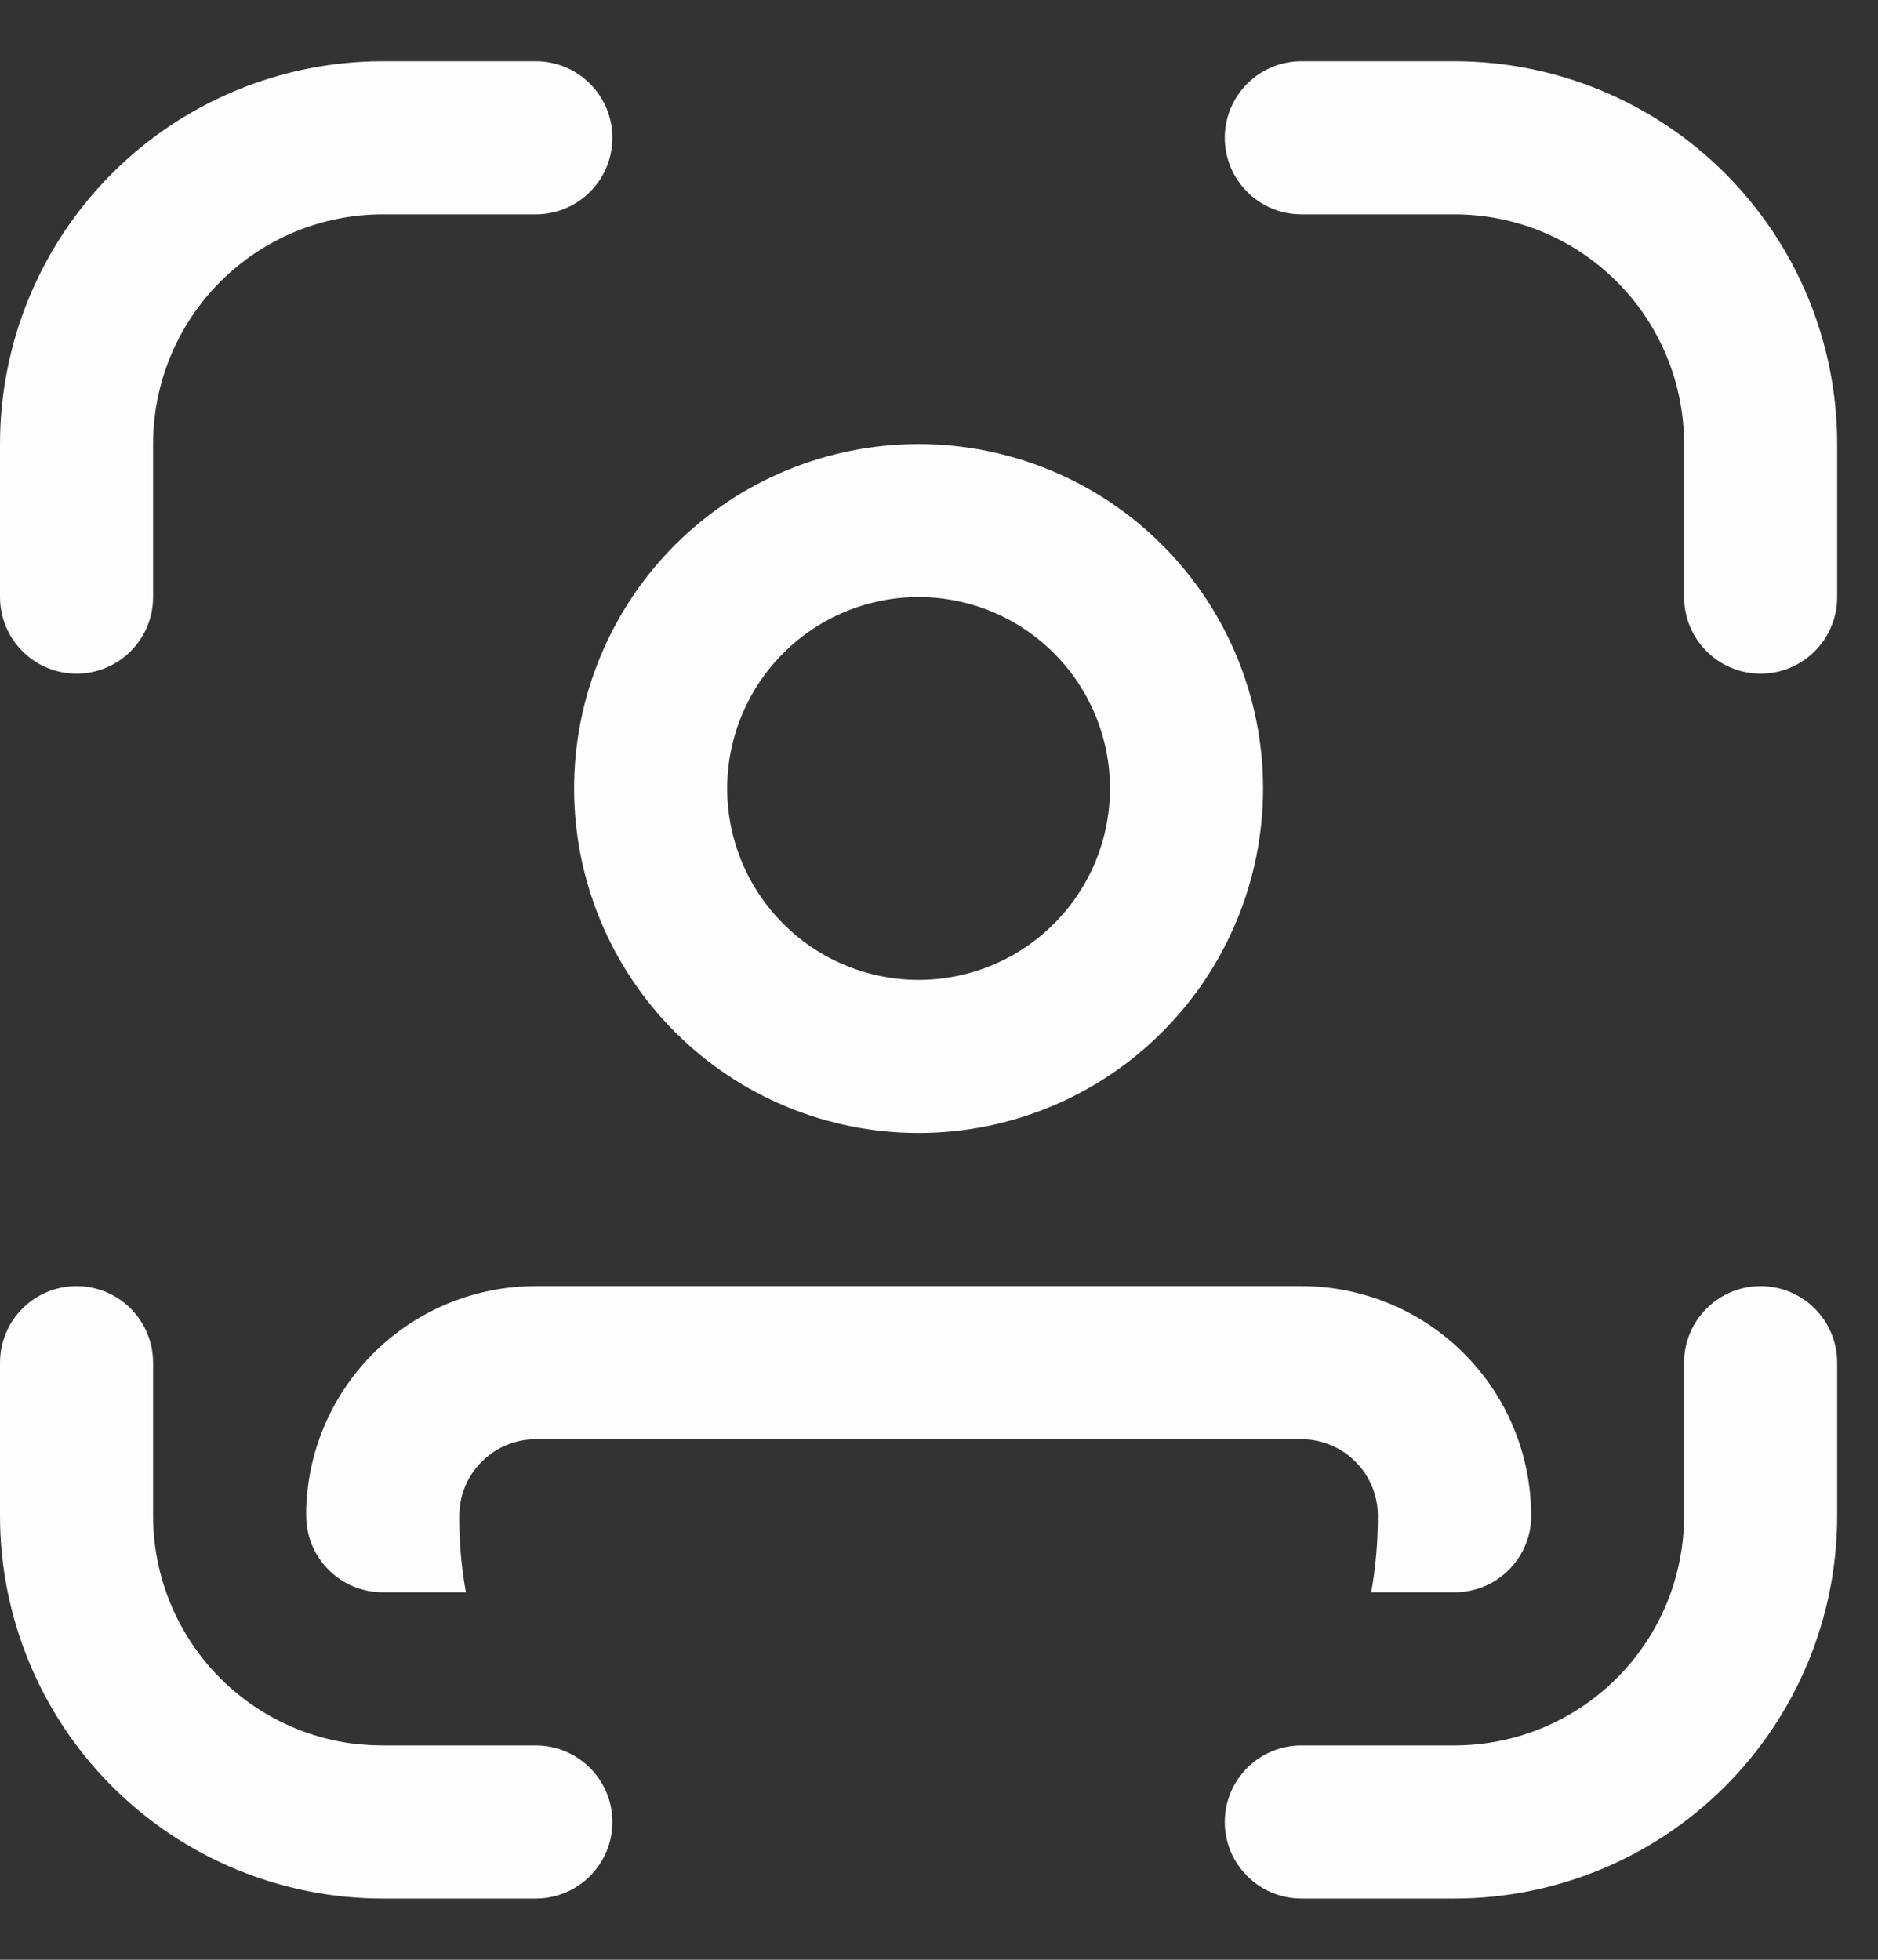 <svg width="23" height="24" viewBox="0 0 23 24" fill="none" xmlns="http://www.w3.org/2000/svg">
<rect x="0" y="0" width="23" height="24" fill="#333333" stroke="none"/>
<path d="M4.688 0.75C3.444 0.75 2.252 1.244 1.373 2.123C0.494 3.002 0 4.194 0 5.438V7.312C0 7.561 0.099 7.8 0.275 7.975C0.45 8.151 0.689 8.25 0.938 8.25C1.186 8.25 1.425 8.151 1.6 7.975C1.776 7.8 1.875 7.561 1.875 7.312V5.438C1.875 4.692 2.171 3.976 2.699 3.449C3.226 2.921 3.942 2.625 4.688 2.625H6.562C6.811 2.625 7.05 2.526 7.225 2.35C7.401 2.175 7.5 1.936 7.5 1.688C7.5 1.439 7.401 1.2 7.225 1.025C7.05 0.849 6.811 0.75 6.562 0.75H4.688ZM15.938 0.75C15.689 0.75 15.45 0.849 15.275 1.025C15.099 1.2 15 1.439 15 1.688C15 1.936 15.099 2.175 15.275 2.35C15.45 2.526 15.689 2.625 15.938 2.625H17.812C18.558 2.625 19.274 2.921 19.801 3.449C20.329 3.976 20.625 4.692 20.625 5.438V7.312C20.625 7.561 20.724 7.8 20.9 7.975C21.075 8.151 21.314 8.25 21.562 8.25C21.811 8.25 22.05 8.151 22.225 7.975C22.401 7.8 22.5 7.561 22.5 7.312V5.438C22.5 4.194 22.006 3.002 21.127 2.123C20.248 1.244 19.056 0.75 17.812 0.75H15.938ZM1.875 16.688C1.875 16.439 1.776 16.2 1.6 16.025C1.425 15.849 1.186 15.75 0.938 15.75C0.689 15.75 0.45 15.849 0.275 16.025C0.099 16.2 0 16.439 0 16.688V18.562C0 19.806 0.494 20.998 1.373 21.877C2.252 22.756 3.444 23.25 4.688 23.25H6.562C6.811 23.25 7.05 23.151 7.225 22.975C7.401 22.8 7.5 22.561 7.5 22.312C7.5 22.064 7.401 21.825 7.225 21.65C7.05 21.474 6.811 21.375 6.562 21.375H4.688C4.579 21.375 4.47 21.369 4.365 21.356H4.346C3.664 21.273 3.036 20.943 2.581 20.428C2.126 19.913 1.875 19.25 1.875 18.562V16.688ZM22.5 16.688C22.5 16.439 22.401 16.2 22.225 16.025C22.05 15.849 21.811 15.75 21.562 15.75C21.314 15.75 21.075 15.849 20.9 16.025C20.724 16.2 20.625 16.439 20.625 16.688V18.562C20.625 19.308 20.329 20.024 19.801 20.551C19.274 21.079 18.558 21.375 17.812 21.375H15.938C15.689 21.375 15.45 21.474 15.275 21.65C15.099 21.825 15 22.064 15 22.312C15 22.561 15.099 22.8 15.275 22.975C15.45 23.151 15.689 23.25 15.938 23.25H17.812C19.056 23.25 20.248 22.756 21.127 21.877C22.006 20.998 22.5 19.806 22.5 18.562V16.688ZM5.706 19.5C5.65 19.191 5.623 18.877 5.625 18.562C5.625 18.314 5.724 18.075 5.9 17.9C6.075 17.724 6.314 17.625 6.562 17.625H15.938C16.186 17.625 16.425 17.724 16.6 17.9C16.776 18.075 16.875 18.314 16.875 18.562C16.875 18.894 16.847 19.206 16.793 19.5H17.814C18.054 19.5 18.285 19.409 18.459 19.244C18.634 19.08 18.738 18.854 18.752 18.615V18.562C18.752 17.817 18.456 17.101 17.928 16.574C17.401 16.046 16.685 15.75 15.939 15.75H6.564C5.833 15.749 5.13 16.033 4.604 16.542C4.079 17.051 3.772 17.745 3.75 18.476V18.562C3.75 18.811 3.849 19.05 4.025 19.225C4.2 19.401 4.439 19.5 4.688 19.5H5.706ZM13.594 9.656C13.594 9.035 13.347 8.439 12.907 7.999C12.468 7.559 11.872 7.312 11.25 7.312C10.628 7.312 10.032 7.559 9.593 7.999C9.153 8.439 8.906 9.035 8.906 9.656C8.906 10.278 9.153 10.874 9.593 11.313C10.032 11.753 10.628 12 11.25 12C11.872 12 12.468 11.753 12.907 11.313C13.347 10.874 13.594 10.278 13.594 9.656ZM15.469 9.656C15.469 10.775 15.024 11.848 14.233 12.639C13.442 13.431 12.369 13.875 11.25 13.875C10.131 13.875 9.058 13.431 8.267 12.639C7.476 11.848 7.031 10.775 7.031 9.656C7.031 8.537 7.476 7.464 8.267 6.673C9.058 5.882 10.131 5.438 11.25 5.438C12.369 5.438 13.442 5.882 14.233 6.673C15.024 7.464 15.469 8.537 15.469 9.656Z" fill="#FDFDFD"/>
</svg>
